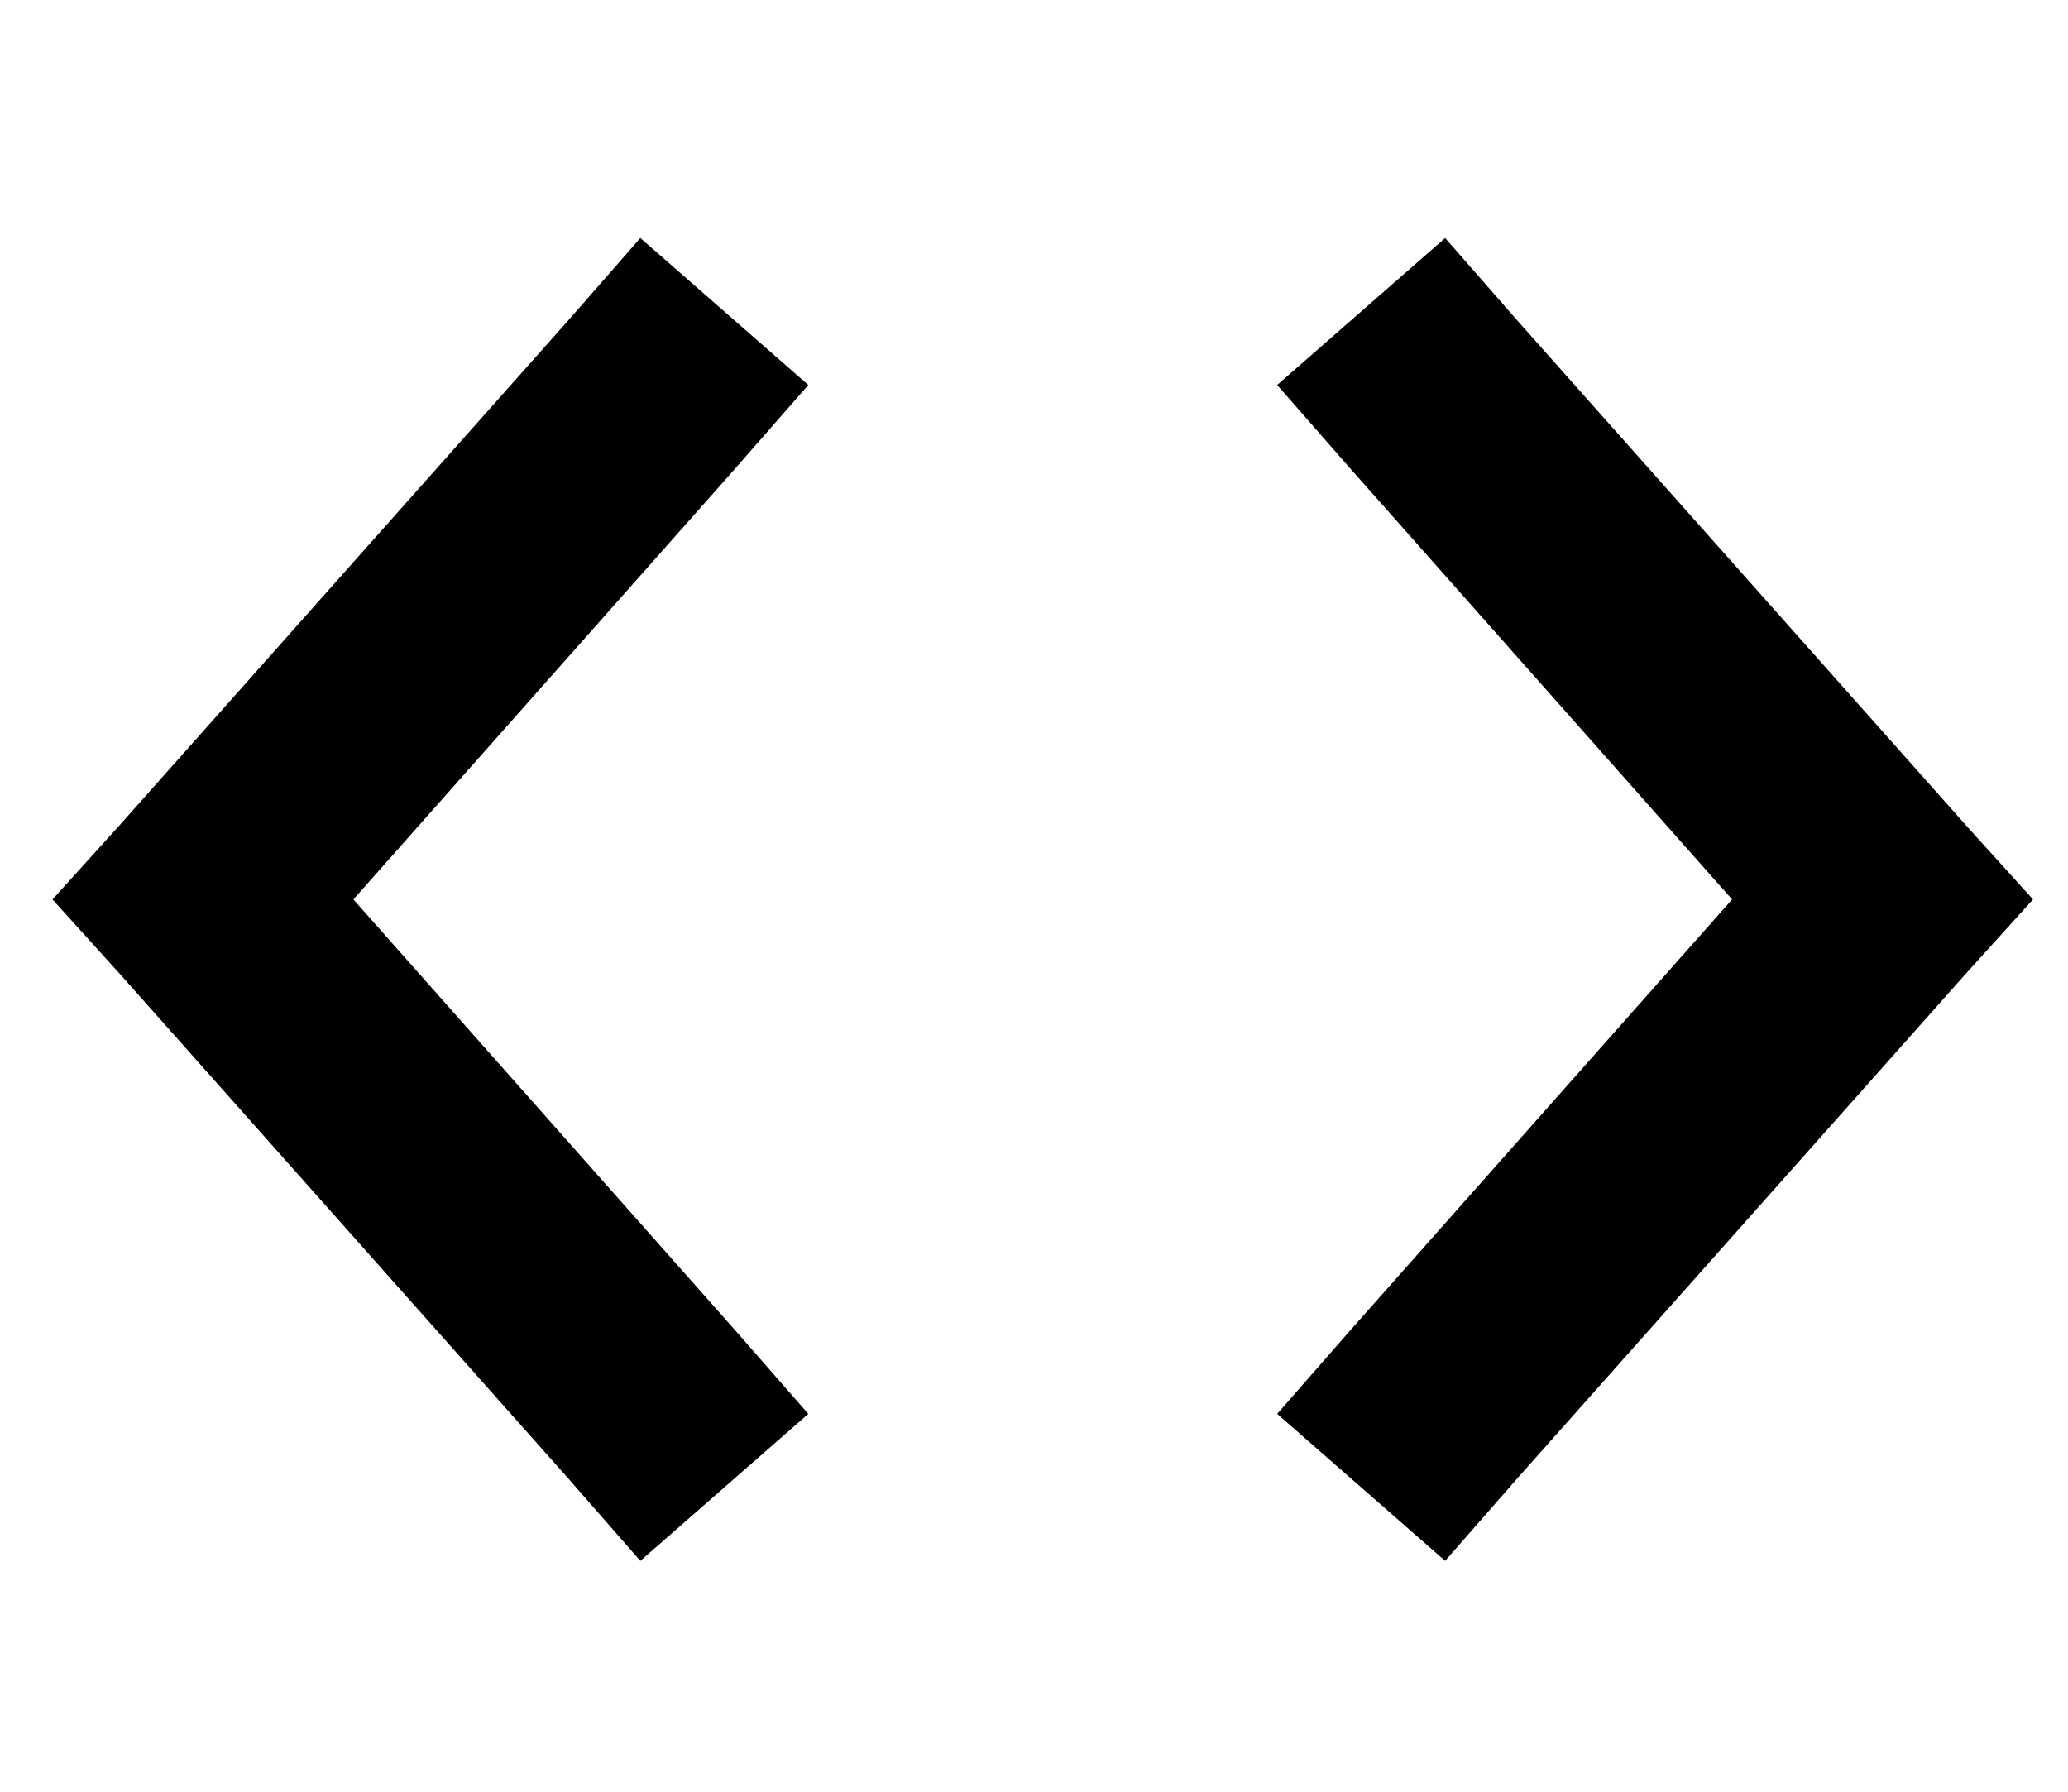 <?xml version="1.0" standalone="no"?>
<!DOCTYPE svg PUBLIC "-//W3C//DTD SVG 1.1//EN" "http://www.w3.org/Graphics/SVG/1.1/DTD/svg11.dtd" >
<svg xmlns="http://www.w3.org/2000/svg" xmlns:xlink="http://www.w3.org/1999/xlink" version="1.1" viewBox="-10 -40 591 512">
   <path fill="currentColor"
d="M200 94l-109 123l109 -123l-109 123l109 123v0l21 24v0l-48 42v0l-21 -24v0l-128 -144v0l-19 -21v0l19 -21v0l128 -144v0l21 -24v0l48 42v0l-21 24v0zM376 94l-21 -24l21 24l-21 -24l48 -42v0l21 24v0l128 144v0l19 21v0l-19 21v0l-128 144v0l-21 24v0l-48 -42v0l21 -24
v0l109 -123v0l-109 -123v0z" />
</svg>
